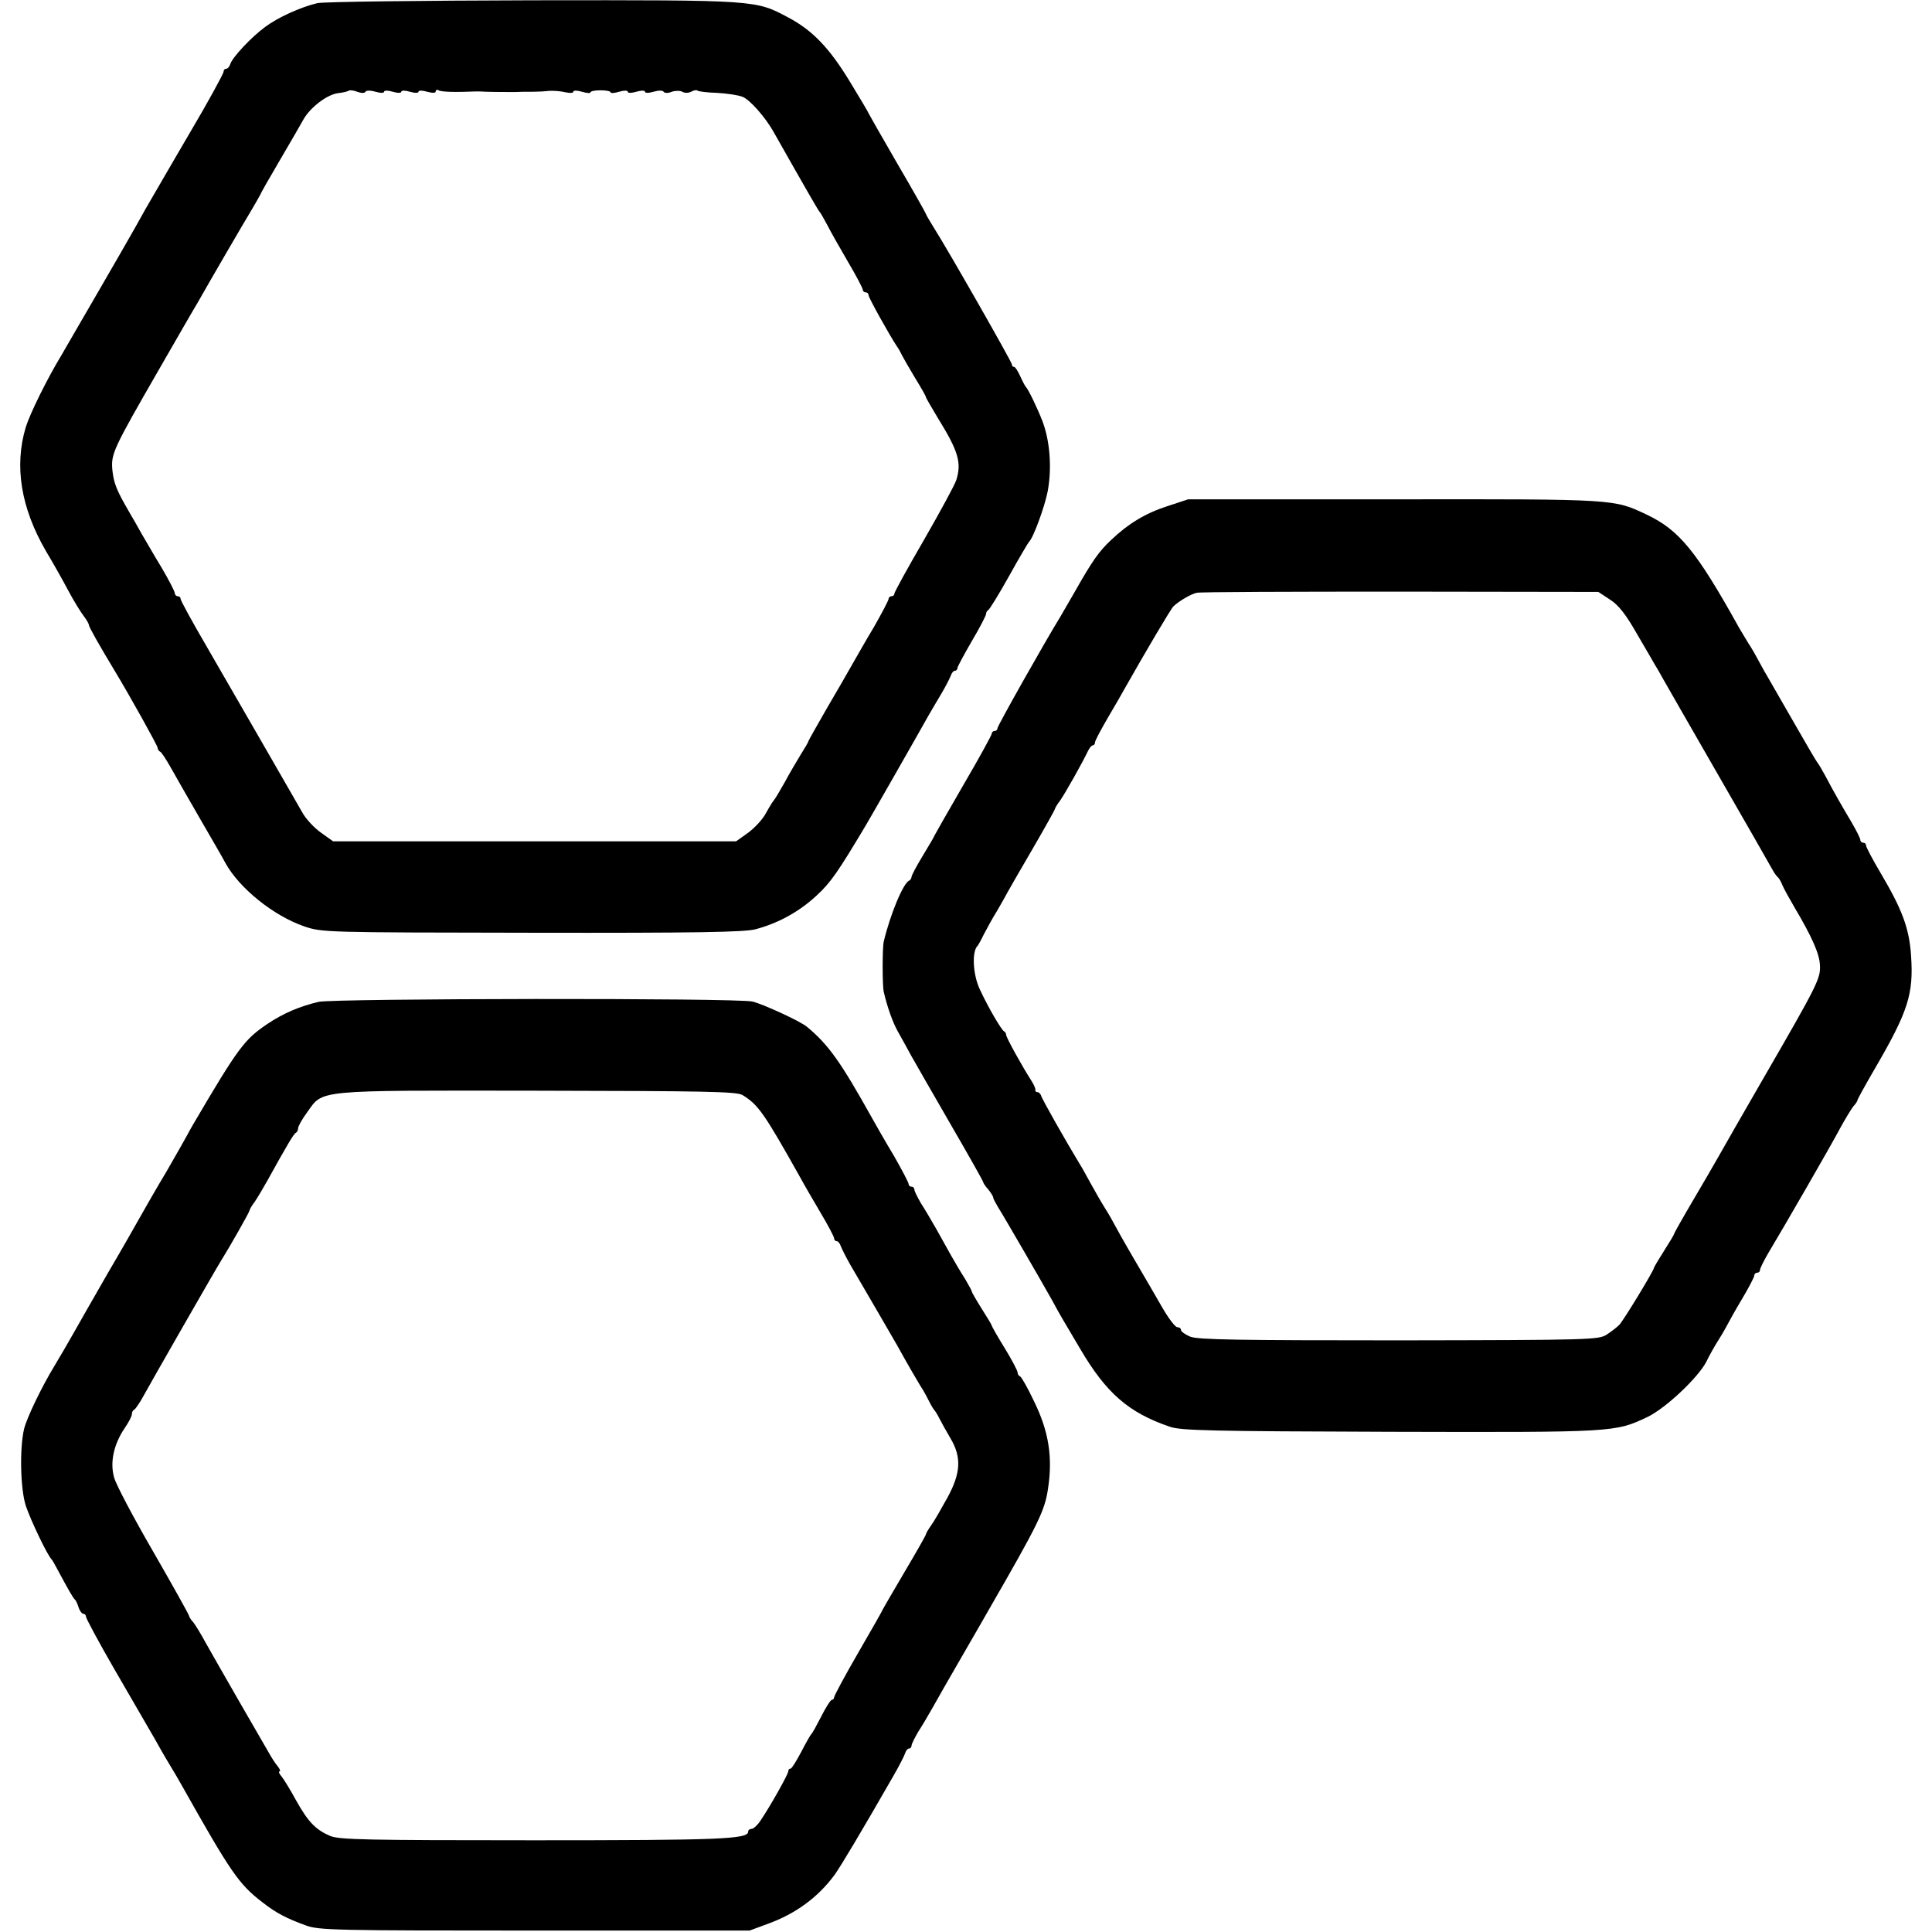 <?xml version="1.0" standalone="no"?>
<!DOCTYPE svg PUBLIC "-//W3C//DTD SVG 20010904//EN"
 "http://www.w3.org/TR/2001/REC-SVG-20010904/DTD/svg10.dtd">
<svg version="1.0" xmlns="http://www.w3.org/2000/svg"
 width="674pt" height="674pt" viewBox="0 0 674 674"
 preserveAspectRatio="xMidYMid meet">
<g transform="translate(0,674) scale(0.1,-0.1)"
fill="#000000" stroke="none">
<path d="M1107 6729 c-59 -14 -138 -50 -182 -83 -49 -36 -113 -105 -121 -128
-3 -10 -10 -18 -15 -18 -5 0 -9 -4 -9 -10 0 -7 -59 -114 -110 -200 -13 -22
-140 -240 -160 -275 -9 -16 -28 -50 -42 -75 -14 -25 -67 -117 -118 -205 -51
-88 -100 -173 -109 -188 -9 -16 -21 -36 -26 -45 -51 -84 -110 -204 -125 -252
-41 -136 -17 -282 70 -432 24 -40 59 -102 78 -138 19 -36 44 -76 54 -89 10
-13 18 -27 18 -31 0 -7 37 -72 90 -160 55 -91 150 -262 150 -269 0 -5 4 -11 8
-13 5 -1 22 -28 39 -58 17 -30 63 -111 103 -180 40 -69 79 -136 86 -150 48
-88 168 -185 276 -222 62 -21 74 -21 793 -22 573 -1 741 2 780 12 80 21 154
62 214 118 49 45 75 83 171 244 10 16 186 324 217 380 11 19 32 55 47 80 15
25 29 53 33 63 3 9 9 17 14 17 5 0 9 4 9 9 0 5 23 47 50 94 28 47 50 90 50 95
0 6 4 12 8 14 4 2 37 55 72 118 35 63 67 117 70 120 14 12 54 120 65 176 15
81 8 175 -18 244 -17 44 -50 113 -58 120 -3 3 -12 20 -20 38 -8 17 -17 32 -21
32 -5 0 -8 4 -8 9 0 8 -222 398 -273 478 -15 24 -27 45 -27 47 0 2 -45 82
-100 176 -55 95 -100 174 -100 175 0 2 -29 51 -65 110 -71 117 -130 179 -215
224 -115 61 -105 61 -890 60 -393 -1 -732 -5 -753 -10z m168 -309 c3 5 18 5
35 0 17 -5 30 -5 30 0 0 5 13 5 30 0 17 -5 30 -5 30 0 0 5 13 5 30 0 17 -5 30
-5 30 0 0 5 13 5 30 0 19 -5 30 -5 30 1 0 6 5 7 10 4 9 -6 61 -7 130 -4 8 0
24 0 35 -1 27 -1 87 -1 103 -1 16 1 37 1 65 1 12 0 36 1 52 3 17 1 42 -1 58
-5 15 -3 27 -3 27 2 0 5 13 5 30 0 17 -5 30 -6 30 -2 0 4 16 7 35 7 19 0 35
-3 35 -7 0 -4 14 -3 30 2 17 5 30 5 30 0 0 -5 13 -5 30 0 17 5 30 5 30 0 0 -5
13 -5 30 0 17 5 32 5 35 0 3 -5 15 -6 29 0 12 4 29 4 36 0 8 -5 21 -5 31 0 9
5 19 7 22 4 3 -3 34 -7 69 -8 35 -2 75 -8 89 -14 25 -10 79 -71 107 -121 128
-226 157 -276 162 -281 3 -3 14 -23 26 -45 11 -22 44 -80 72 -128 29 -49 52
-93 52 -98 0 -5 5 -9 10 -9 6 0 10 -4 10 -10 0 -8 72 -138 100 -180 6 -8 13
-22 17 -30 4 -8 24 -43 45 -78 21 -34 38 -64 38 -67 0 -3 19 -35 41 -72 73
-118 84 -157 65 -218 -5 -16 -56 -110 -113 -209 -57 -98 -103 -182 -103 -187
0 -5 -4 -9 -10 -9 -5 0 -10 -4 -10 -9 0 -5 -23 -49 -51 -98 -29 -48 -62 -107
-76 -131 -13 -23 -53 -93 -89 -154 -35 -61 -64 -112 -64 -114 0 -3 -12 -23
-27 -47 -14 -23 -40 -67 -56 -97 -17 -30 -33 -57 -36 -60 -3 -3 -16 -23 -28
-45 -11 -22 -40 -53 -63 -70 l-42 -30 -703 0 -703 0 -42 30 c-24 17 -53 48
-65 70 -23 40 -170 296 -336 583 -49 84 -89 157 -89 163 0 5 -4 9 -10 9 -5 0
-10 5 -10 10 0 6 -21 47 -47 91 -27 44 -57 97 -69 117 -11 20 -31 55 -44 77
-44 76 -53 99 -58 145 -5 57 2 72 162 350 65 113 126 219 136 235 33 59 168
291 189 325 11 19 24 41 28 49 3 8 35 64 71 125 36 61 72 124 81 140 24 42 82
86 120 91 18 2 35 6 38 9 3 2 16 1 29 -4 13 -5 26 -6 29 0z"/>
<path d="M4072 4974 c-77 -25 -136 -61 -196 -118 -42 -39 -66 -74 -124 -176
-24 -41 -47 -82 -52 -90 -56 -91 -220 -382 -220 -390 0 -5 -4 -10 -10 -10 -5
0 -10 -4 -10 -9 0 -5 -45 -87 -100 -181 -55 -95 -100 -174 -100 -175 0 -2 -18
-33 -40 -69 -22 -36 -40 -70 -40 -75 0 -5 -4 -11 -8 -13 -21 -8 -67 -120 -89
-213 -5 -22 -5 -152 0 -175 12 -52 31 -106 49 -138 11 -20 33 -59 48 -87 15
-27 78 -136 139 -242 61 -105 111 -194 111 -197 0 -3 8 -15 18 -26 9 -11 17
-24 17 -28 0 -4 8 -18 16 -32 21 -33 161 -275 191 -329 28 -52 31 -56 96 -166
91 -155 169 -223 312 -272 39 -14 143 -16 770 -18 785 -2 784 -2 898 52 64 31
177 138 205 193 9 19 28 53 42 75 14 22 28 47 32 55 4 8 26 48 50 88 24 40 43
77 43 82 0 6 5 10 10 10 6 0 10 4 10 10 0 5 13 31 28 57 57 95 221 379 252
438 18 33 39 67 46 76 8 8 14 18 14 21 0 3 28 54 63 114 114 196 133 257 124
389 -6 96 -31 162 -106 289 -28 47 -51 91 -51 96 0 6 -4 10 -10 10 -5 0 -10 4
-10 10 0 5 -14 33 -31 62 -35 59 -61 104 -92 163 -12 22 -24 42 -27 45 -3 3
-41 68 -85 145 -44 77 -86 149 -92 160 -7 11 -19 34 -28 50 -9 17 -24 44 -35
60 -10 17 -25 41 -33 55 -149 268 -209 341 -323 395 -115 54 -103 54 -879 53
l-720 0 -73 -24z m1545 -326 c30 -19 56 -53 94 -120 30 -51 59 -101 64 -110 6
-9 17 -29 26 -45 8 -15 96 -167 194 -338 98 -170 183 -319 189 -330 6 -11 14
-22 18 -25 4 -3 12 -17 17 -30 6 -14 25 -47 41 -75 60 -101 87 -161 89 -201 3
-47 -7 -67 -199 -399 -73 -126 -143 -249 -156 -272 -13 -23 -53 -92 -89 -153
-36 -61 -65 -113 -65 -115 0 -3 -16 -29 -35 -59 -19 -30 -35 -57 -35 -59 0 -9
-107 -185 -121 -199 -8 -8 -27 -23 -44 -34 -28 -18 -55 -19 -725 -20 -553 0
-702 2 -728 13 -17 7 -32 18 -32 23 0 6 -6 10 -13 10 -7 0 -30 30 -52 68 -21
37 -66 114 -100 172 -34 58 -64 112 -68 120 -4 8 -18 33 -32 55 -14 22 -37 63
-52 90 -15 28 -32 58 -38 67 -43 71 -131 225 -133 236 -2 6 -8 12 -13 12 -5 0
-8 3 -7 8 1 4 -5 18 -14 32 -34 53 -88 151 -88 160 0 4 -3 10 -7 12 -9 4 -56
84 -85 147 -24 51 -28 131 -8 151 3 3 13 21 22 40 10 19 31 58 48 85 16 28 32
56 36 64 4 8 43 75 86 149 43 74 78 137 78 139 0 3 8 17 19 31 19 28 77 131
95 169 6 13 14 23 19 23 4 0 7 5 7 10 0 6 21 45 46 88 25 42 50 86 56 97 73
129 163 282 172 290 19 18 61 43 81 47 11 3 331 4 711 4 l690 -1 41 -27z"/>
<path d="M1112 3245 c-65 -15 -124 -40 -179 -77 -80 -54 -101 -81 -260 -352
-7 -12 -16 -28 -20 -36 -4 -8 -36 -64 -71 -125 -36 -60 -76 -130 -90 -155 -14
-25 -65 -115 -115 -200 -49 -85 -103 -180 -120 -210 -17 -30 -47 -82 -67 -115
-45 -74 -96 -180 -106 -220 -16 -68 -13 -209 6 -268 17 -51 76 -174 90 -187 3
-3 13 -21 23 -40 35 -65 52 -95 58 -100 4 -3 9 -15 13 -27 4 -13 12 -23 17
-23 5 0 9 -5 9 -10 0 -6 43 -86 96 -178 53 -92 119 -205 146 -252 26 -47 53
-92 58 -100 5 -8 21 -35 35 -60 170 -302 198 -343 280 -406 47 -37 85 -57 152
-81 44 -17 106 -18 798 -18 l750 0 65 24 c96 35 174 92 232 171 22 31 92 148
205 345 19 33 37 68 40 77 3 10 9 18 14 18 5 0 9 5 9 10 0 6 11 27 23 48 13
20 35 57 49 82 14 25 60 106 103 180 43 74 86 149 95 165 173 300 195 345 206
421 17 109 3 200 -48 304 -22 47 -45 87 -49 88 -5 2 -9 8 -9 14 0 6 -20 44
-45 85 -25 40 -45 76 -45 78 0 3 -16 29 -35 59 -19 30 -35 58 -35 61 0 3 -11
22 -23 43 -13 20 -35 57 -49 82 -14 25 -38 68 -53 95 -16 28 -39 67 -52 87
-12 21 -23 42 -23 48 0 5 -4 10 -10 10 -5 0 -10 4 -10 9 0 5 -23 49 -51 98
-29 48 -63 108 -77 133 -109 195 -151 255 -227 318 -22 19 -155 80 -190 88
-57 13 -1456 11 -1513 -1z m1478 -325 c55 -34 74 -60 203 -290 10 -19 41 -72
68 -118 27 -45 49 -87 49 -92 0 -6 4 -10 9 -10 5 0 11 -8 14 -17 4 -10 18 -38
32 -63 49 -84 143 -245 164 -282 41 -74 64 -113 82 -143 11 -16 24 -41 31 -55
7 -14 15 -27 18 -30 3 -3 11 -16 18 -30 7 -14 24 -44 38 -68 39 -66 36 -121
-11 -207 -21 -38 -46 -82 -57 -97 -10 -14 -18 -28 -18 -31 0 -3 -34 -63 -75
-132 -41 -70 -75 -128 -75 -129 0 -2 -38 -69 -85 -150 -47 -81 -85 -152 -85
-157 0 -5 -4 -9 -8 -9 -4 0 -21 -26 -37 -58 -16 -31 -31 -59 -35 -62 -3 -3
-19 -31 -35 -62 -17 -32 -33 -58 -37 -58 -5 0 -8 -4 -8 -9 0 -10 -57 -112 -94
-168 -11 -18 -27 -33 -33 -33 -7 0 -13 -4 -13 -10 0 -26 -97 -30 -748 -30
-585 0 -677 2 -710 15 -51 22 -77 49 -119 124 -20 37 -43 74 -51 84 -8 9 -11
17 -7 17 4 0 2 8 -6 18 -8 9 -20 28 -28 42 -8 14 -55 95 -104 180 -49 85 -103
180 -120 210 -16 30 -36 62 -43 71 -8 8 -14 18 -14 21 0 4 -56 104 -125 224
-69 119 -131 236 -137 260 -15 53 -1 116 37 172 14 20 25 42 25 48 0 7 3 14 8
16 4 2 14 17 24 33 30 55 261 458 278 485 29 46 100 171 100 176 0 3 8 18 19
32 10 15 29 47 43 72 72 130 93 165 100 168 4 2 8 9 8 16 0 7 14 32 31 55 58
80 18 77 800 76 590 -1 698 -3 719 -15z"/>
</g>
</svg>
